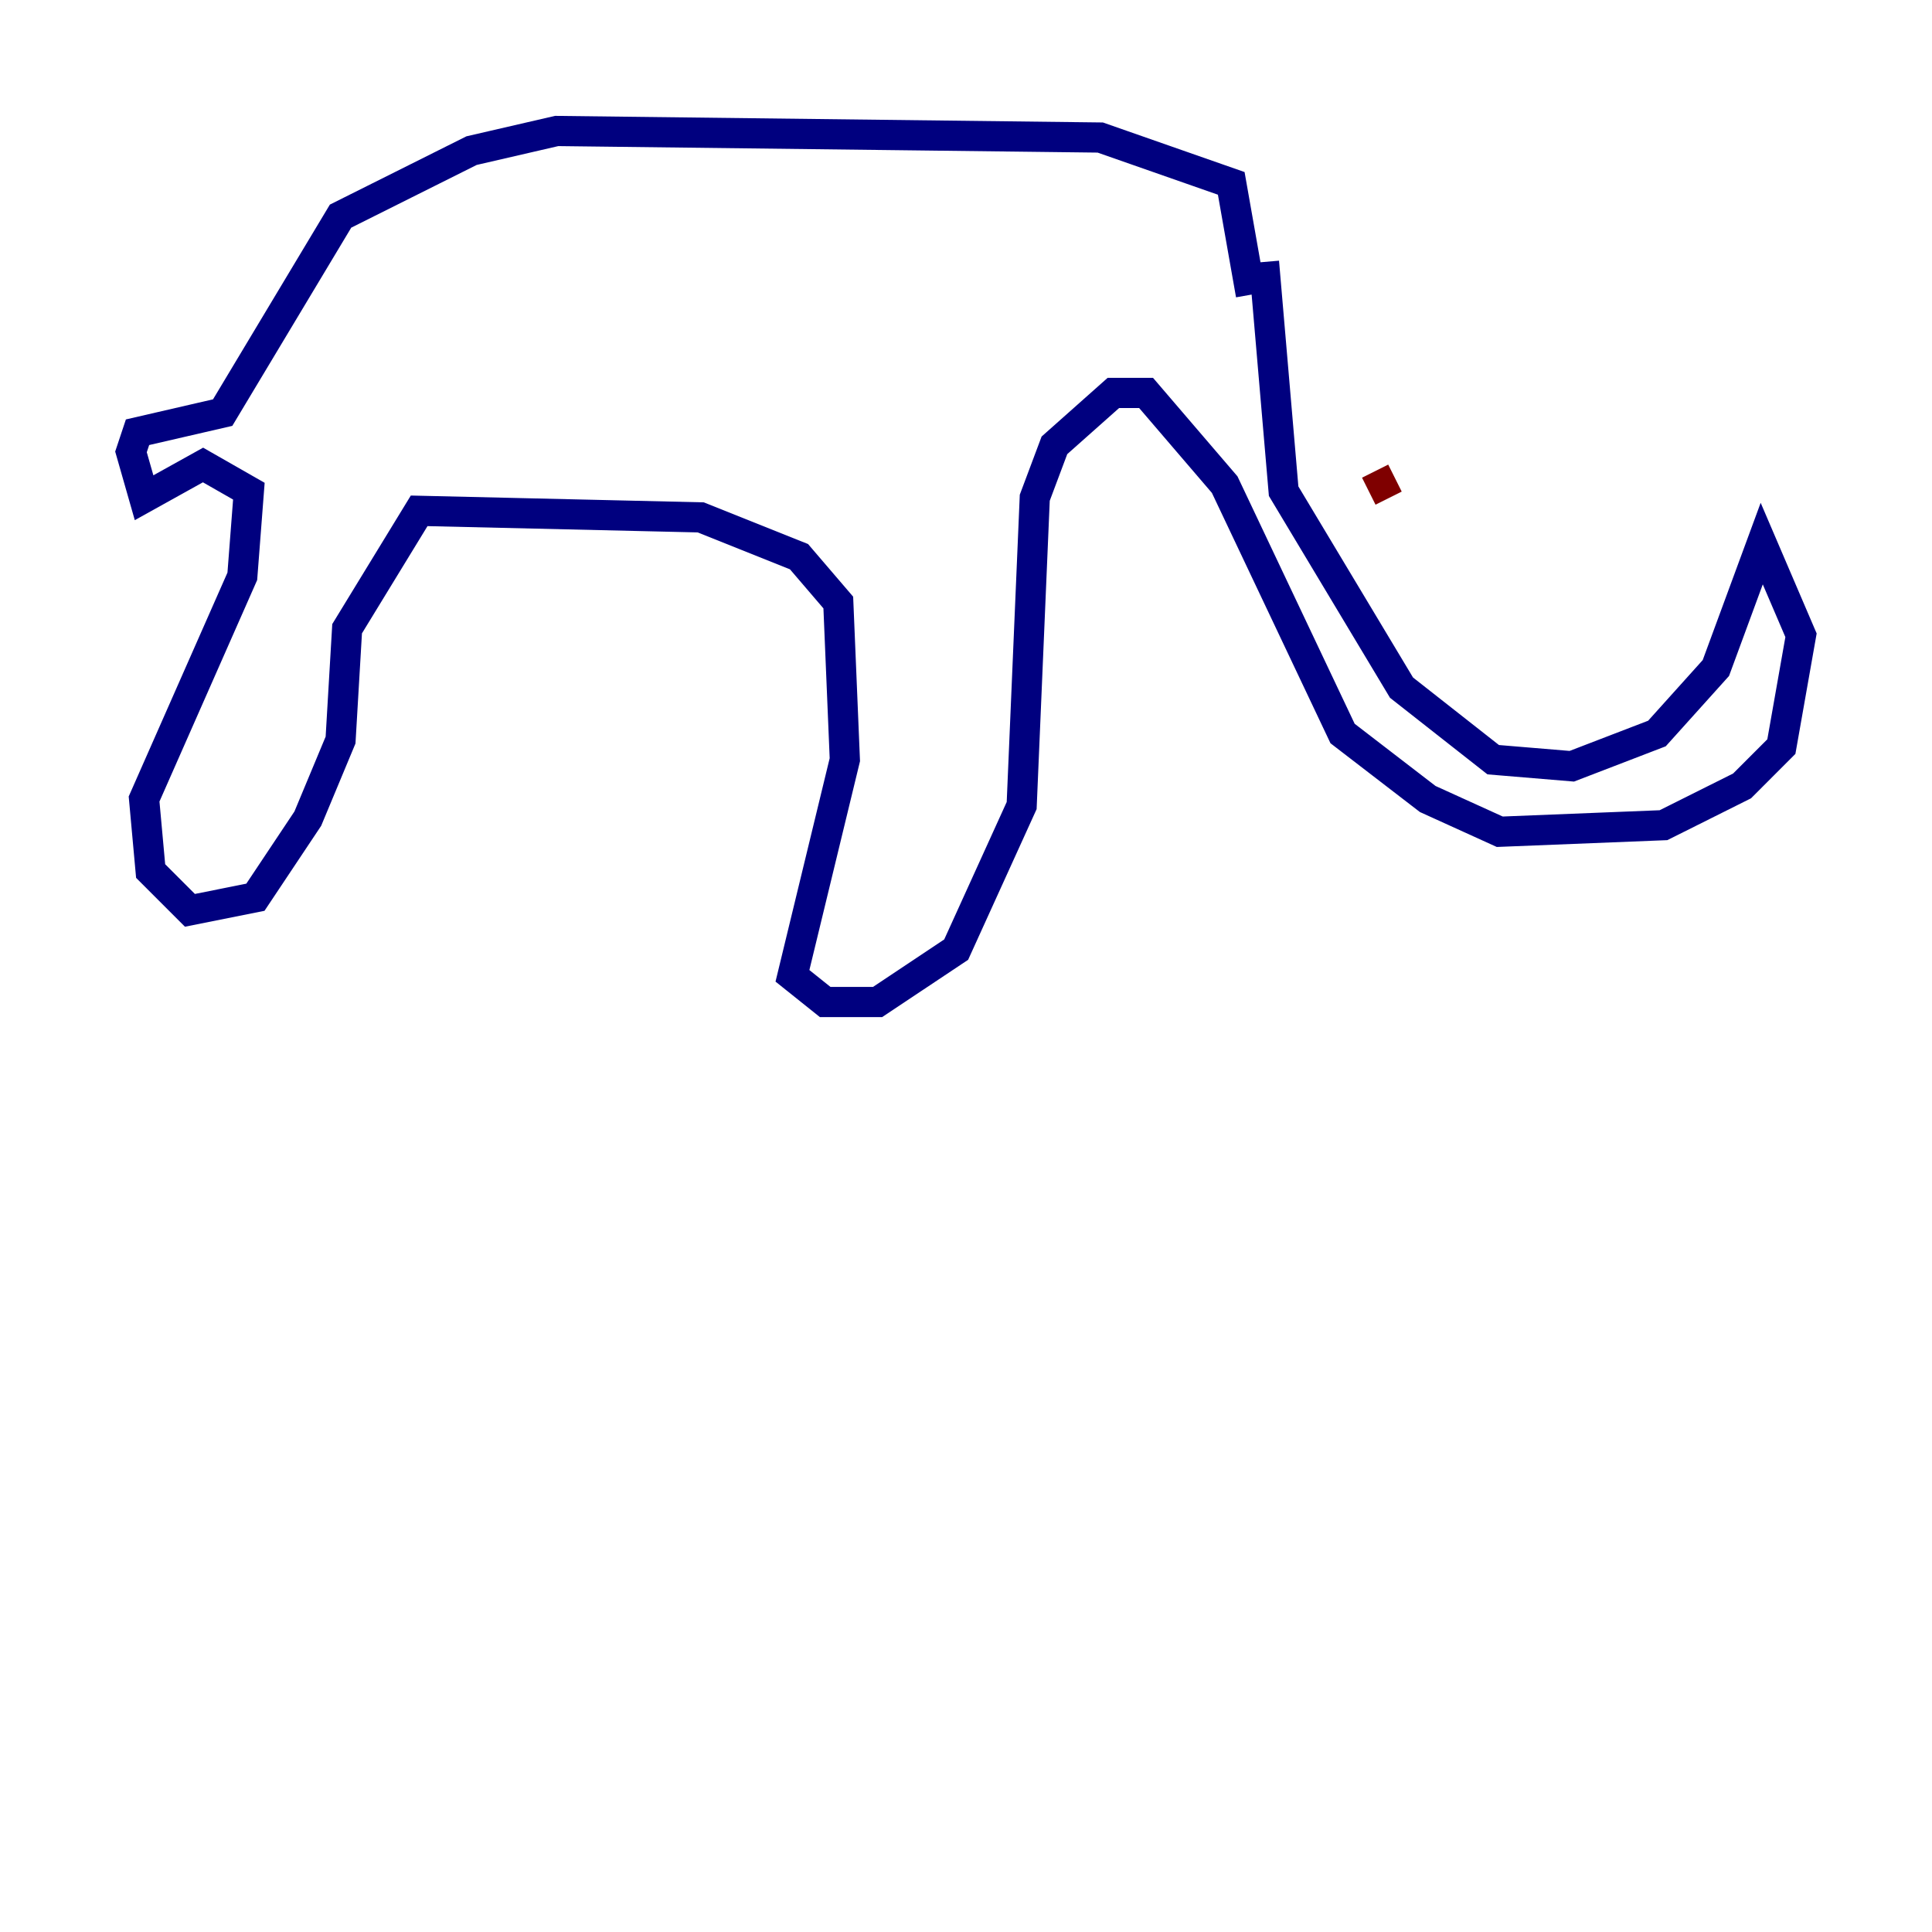 <?xml version="1.0" encoding="utf-8" ?>
<svg baseProfile="tiny" height="128" version="1.2" viewBox="0,0,128,128" width="128" xmlns="http://www.w3.org/2000/svg" xmlns:ev="http://www.w3.org/2001/xml-events" xmlns:xlink="http://www.w3.org/1999/xlink"><defs /><polyline fill="none" points="83.742,17.356 85.044,32.542 92.854,45.559 98.929,50.332 104.136,50.766 109.776,48.597 113.681,44.258 116.719,36.014 119.322,42.088 118.02,49.464 115.417,52.068 110.21,54.671 99.363,55.105 94.59,52.936 88.949,48.597 81.139,32.108 75.932,26.034 73.763,26.034 69.858,29.505 68.556,32.976 67.688,53.37 63.349,62.915 58.142,66.386 54.671,66.386 52.502,64.651 55.973,50.332 55.539,39.919 52.936,36.881 46.427,34.278 27.77,33.844 22.997,41.654 22.563,49.031 20.393,54.237 16.922,59.444 12.583,60.312 9.98,57.709 9.546,52.936 16.054,38.183 16.488,32.542 13.451,30.807 9.546,32.976 8.678,29.939 9.112,28.637 14.752,27.336 22.563,14.319 31.241,9.98 36.881,8.678 72.895,9.112 81.573,12.149 82.875,19.525" stroke="#00007f" stroke-width="2" /><polyline fill="none" points="90.685,32.542 92.42,31.675" stroke="#7f0000" stroke-width="2" /></svg>